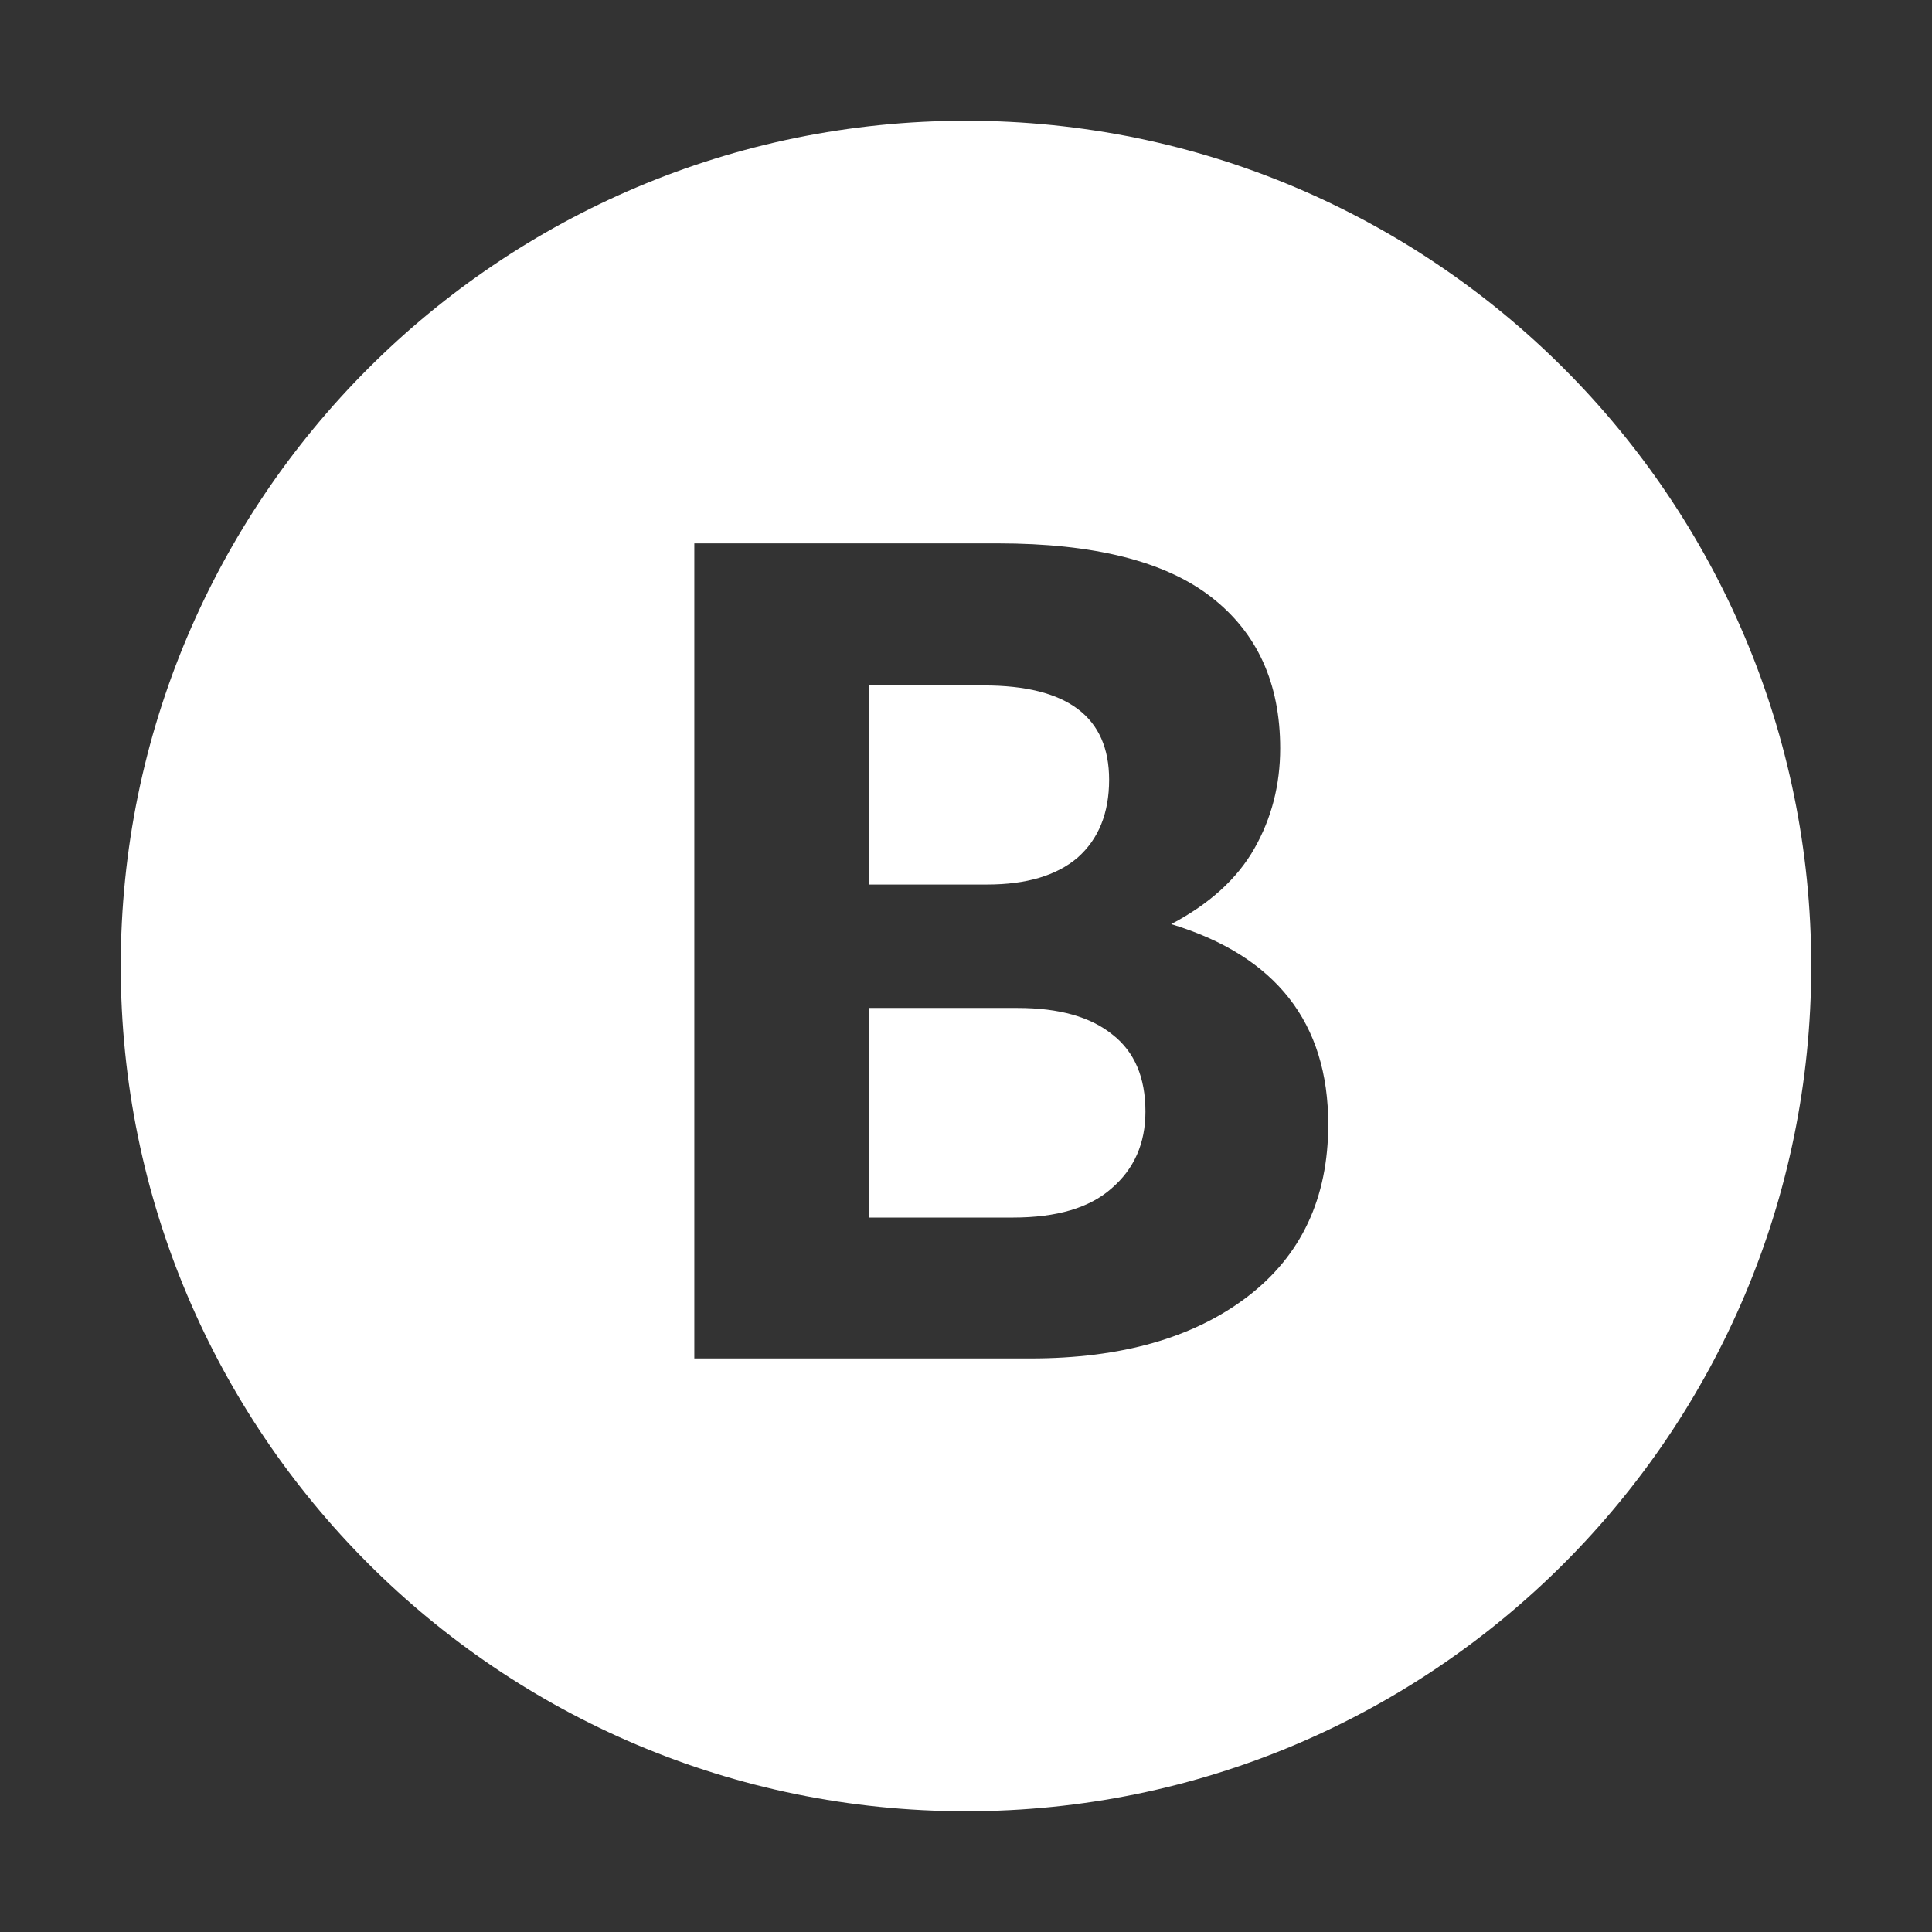 <svg width="64" height="64" viewBox="0 0 64 64" fill="none" xmlns="http://www.w3.org/2000/svg">
<rect x="0" y="0" width="64" height="64" fill="#333333" stroke="none"/>
<path fill-rule="evenodd" clip-rule="evenodd" d="M32 60C47.464 60 60 47.464 60 32C60 16.536 47.464 4 32 4C16.536 4 4 16.536 4 32C4 47.464 16.536 60 32 60ZM44 37.247C44 33.879 42.266 31.667 38.798 30.613C40.066 29.944 40.985 29.109 41.554 28.106C42.124 27.103 42.408 25.997 42.408 24.789C42.408 22.629 41.645 20.957 40.118 19.774C38.592 18.591 36.237 18 33.054 18H23V45H34.141C37.142 45 39.536 44.319 41.322 42.956C43.107 41.593 44 39.69 44 37.247ZM28.784 29.301V22.706H32.588C35.357 22.706 36.741 23.747 36.741 25.83C36.741 26.936 36.392 27.797 35.693 28.414C34.995 29.006 33.998 29.301 32.704 29.301H28.784ZM36.819 39.369C36.094 40.011 35.007 40.333 33.558 40.333H28.784V33.39H33.714C35.085 33.39 36.133 33.686 36.858 34.277C37.582 34.843 37.944 35.691 37.944 36.823C37.944 37.877 37.569 38.726 36.819 39.369Z" fill="white"/>
</svg>
